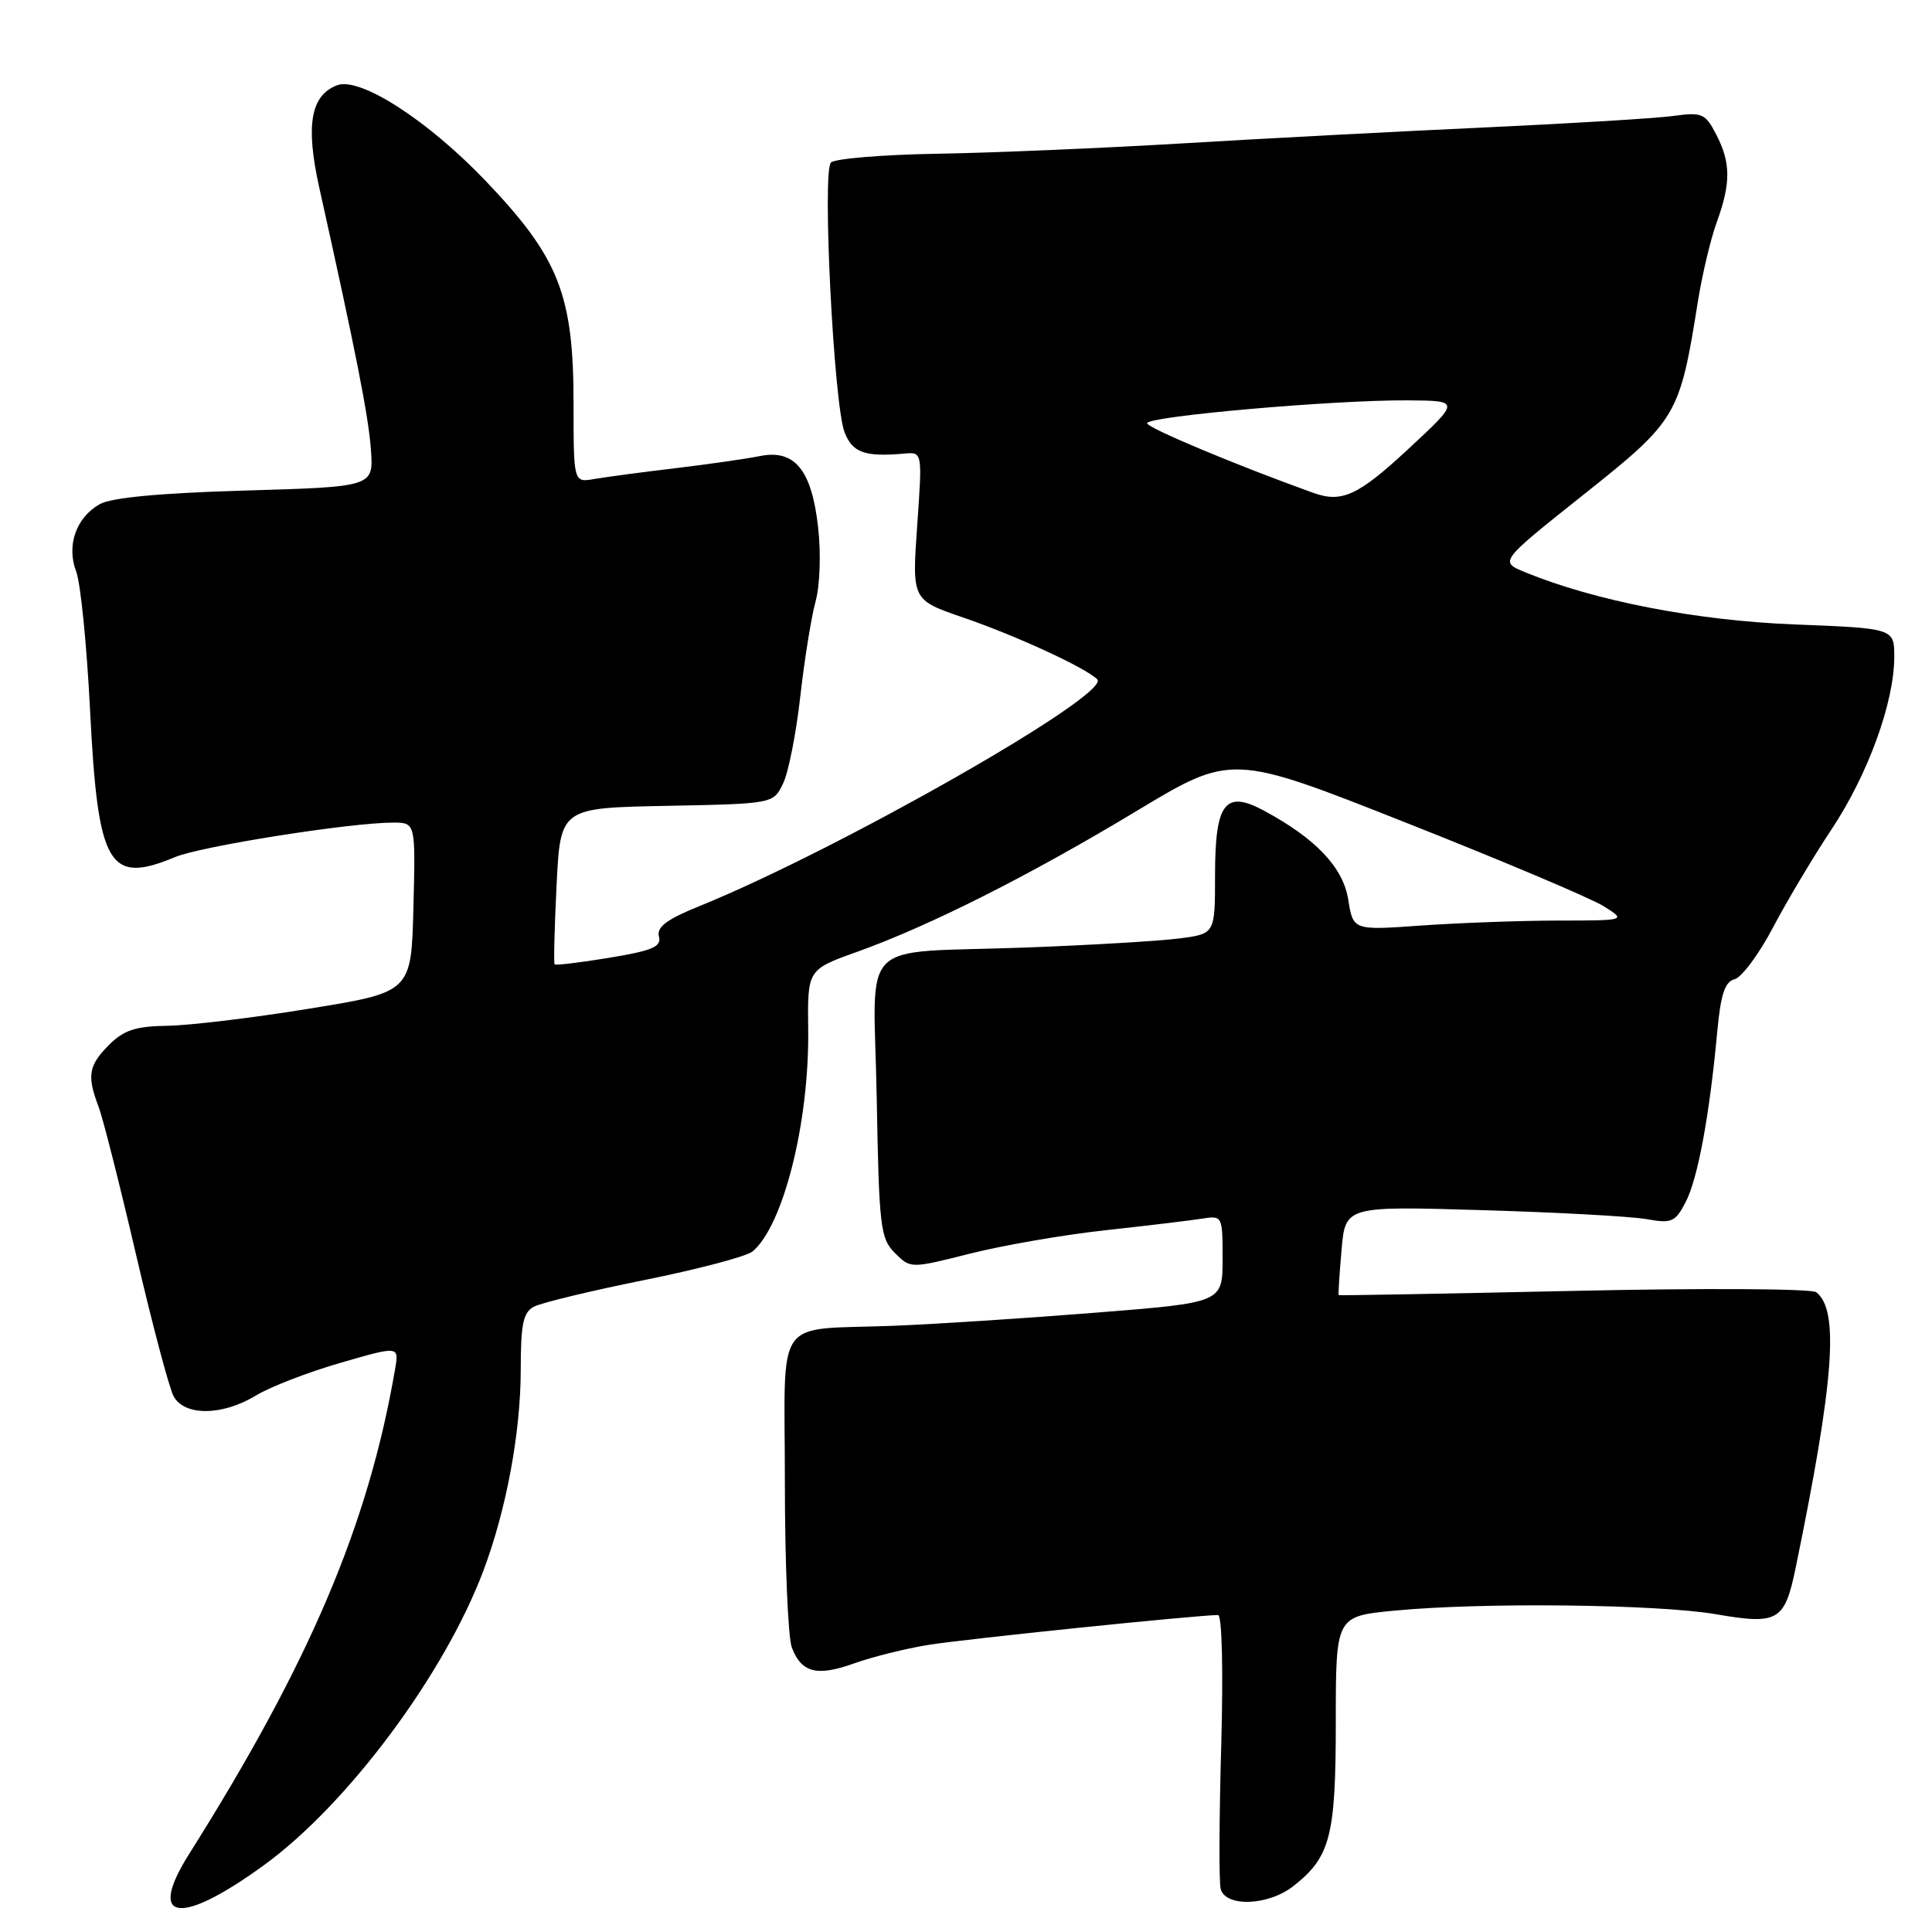 <?xml version="1.0" encoding="UTF-8" standalone="no"?>
<!DOCTYPE svg PUBLIC "-//W3C//DTD SVG 1.1//EN" "http://www.w3.org/Graphics/SVG/1.1/DTD/svg11.dtd" >
<svg xmlns="http://www.w3.org/2000/svg" xmlns:xlink="http://www.w3.org/1999/xlink" version="1.1" viewBox="0 0 256 256">
 <g >
 <path fill="currentColor"
d=" M 34.98 247.14 C 46.07 239.08 58.91 221.83 64.07 208.08 C 67.11 199.97 69.00 189.76 69.00 181.47 C 69.00 175.44 69.32 173.90 70.75 173.14 C 71.71 172.63 78.30 171.04 85.39 169.61 C 92.49 168.18 98.93 166.48 99.71 165.83 C 103.78 162.45 107.24 148.71 107.09 136.49 C 106.99 128.48 106.99 128.48 113.53 126.14 C 123.22 122.66 136.31 116.07 150.54 107.50 C 163.20 99.87 163.20 99.87 186.35 109.03 C 199.08 114.06 210.85 119.04 212.50 120.08 C 215.50 121.97 215.50 121.97 206.40 121.98 C 201.40 121.99 193.26 122.29 188.30 122.64 C 179.30 123.28 179.30 123.28 178.65 119.21 C 177.97 114.93 174.36 111.12 167.47 107.41 C 162.32 104.64 161.00 106.40 161.00 115.99 C 161.00 123.74 161.00 123.74 156.25 124.35 C 153.64 124.69 144.53 125.23 136.00 125.55 C 113.21 126.40 115.78 123.81 116.17 145.51 C 116.48 162.61 116.65 164.10 118.58 166.03 C 120.66 168.10 120.66 168.10 128.58 166.10 C 132.94 165.00 141.00 163.61 146.50 163.01 C 152.00 162.41 157.74 161.72 159.25 161.48 C 161.98 161.05 162.00 161.09 162.00 166.82 C 162.00 172.60 162.00 172.60 145.25 173.93 C 136.04 174.67 124.00 175.45 118.50 175.67 C 102.29 176.31 104.00 173.86 104.00 196.45 C 104.00 207.13 104.42 216.96 104.92 218.30 C 106.20 221.66 108.26 222.18 113.23 220.39 C 115.58 219.55 119.97 218.45 123.00 217.96 C 127.62 217.20 158.58 214.01 161.40 214.00 C 161.92 214.00 162.10 221.31 161.82 231.25 C 161.55 240.74 161.51 249.29 161.74 250.25 C 162.32 252.74 168.05 252.54 171.39 249.91 C 176.29 246.06 177.00 243.29 177.00 228.13 C 177.00 214.17 177.00 214.17 184.75 213.42 C 196.35 212.30 219.58 212.56 227.35 213.89 C 235.64 215.32 236.48 214.82 237.95 207.67 C 243.04 182.92 243.74 173.52 240.64 171.22 C 240.01 170.75 225.55 170.67 208.50 171.05 C 191.45 171.42 177.44 171.68 177.38 171.61 C 177.31 171.55 177.48 168.87 177.76 165.66 C 178.26 159.81 178.26 159.81 196.38 160.35 C 206.35 160.64 216.15 161.18 218.17 161.54 C 221.52 162.14 221.98 161.94 223.37 159.26 C 224.97 156.15 226.51 147.86 227.53 136.85 C 228.00 131.74 228.54 130.09 229.85 129.75 C 230.79 129.50 233.08 126.42 234.93 122.90 C 236.78 119.38 240.29 113.50 242.73 109.83 C 247.53 102.59 251.00 93.04 251.00 87.04 C 251.00 83.26 251.00 83.26 237.75 82.74 C 224.78 82.23 211.33 79.62 202.08 75.82 C 198.67 74.42 198.67 74.42 209.86 65.52 C 222.22 55.69 222.57 55.10 224.97 40.00 C 225.54 36.42 226.66 31.70 227.46 29.50 C 229.36 24.28 229.35 21.57 227.42 17.85 C 225.96 15.02 225.56 14.84 221.67 15.37 C 219.38 15.68 208.05 16.37 196.50 16.90 C 184.95 17.43 166.95 18.38 156.50 19.01 C 146.05 19.63 131.54 20.25 124.26 20.37 C 116.97 20.49 110.60 21.02 110.10 21.54 C 108.93 22.77 110.48 53.54 111.90 57.25 C 112.95 59.99 114.57 60.57 119.86 60.10 C 122.22 59.89 122.22 59.89 121.53 69.69 C 120.84 79.50 120.84 79.50 127.67 81.84 C 134.65 84.24 143.79 88.45 145.39 90.01 C 147.36 91.94 111.21 112.55 92.69 120.06 C 88.34 121.82 86.99 122.84 87.31 124.08 C 87.67 125.45 86.48 125.96 80.74 126.91 C 76.88 127.54 73.62 127.94 73.49 127.78 C 73.35 127.63 73.47 122.90 73.75 117.28 C 74.26 107.05 74.26 107.05 88.37 106.78 C 102.48 106.50 102.48 106.50 103.77 103.80 C 104.48 102.32 105.50 97.14 106.04 92.30 C 106.59 87.46 107.49 81.80 108.06 79.73 C 108.65 77.58 108.80 73.32 108.40 69.83 C 107.54 62.22 105.28 59.49 100.65 60.44 C 98.92 60.79 93.90 61.51 89.50 62.04 C 85.10 62.56 80.26 63.21 78.75 63.47 C 76.00 63.95 76.00 63.95 76.00 53.51 C 76.00 39.03 74.07 34.15 64.34 23.96 C 56.65 15.91 47.68 10.14 44.66 11.30 C 41.16 12.64 40.47 16.60 42.30 24.84 C 47.19 46.82 48.83 55.15 49.15 59.60 C 49.50 64.50 49.50 64.50 32.50 65.00 C 21.15 65.33 14.74 65.94 13.20 66.81 C 10.07 68.60 8.78 72.31 10.10 75.75 C 10.68 77.26 11.51 85.58 11.94 94.22 C 12.98 114.80 14.40 117.24 23.19 113.57 C 26.63 112.13 46.42 109.00 52.07 109.00 C 55.07 109.00 55.07 109.00 54.78 120.23 C 54.50 131.46 54.50 131.46 41.00 133.65 C 33.58 134.86 25.12 135.88 22.20 135.92 C 17.98 135.98 16.41 136.49 14.45 138.45 C 11.73 141.17 11.50 142.55 13.06 146.64 C 13.64 148.17 15.87 156.98 18.02 166.21 C 20.17 175.45 22.41 183.90 23.00 185.00 C 24.42 187.66 29.46 187.62 33.90 184.92 C 35.77 183.78 40.80 181.83 45.09 180.59 C 52.88 178.33 52.88 178.33 52.35 181.42 C 48.82 202.01 41.05 220.29 25.05 245.68 C 19.42 254.62 23.80 255.27 34.98 247.14 Z  M 174.00 65.30 C 163.83 61.65 152.00 56.69 152.00 56.08 C 152.00 55.16 176.79 52.98 186.55 53.05 C 193.50 53.10 193.50 53.10 186.55 59.55 C 179.94 65.68 177.79 66.67 174.00 65.30 Z "/>
</g>
</svg>